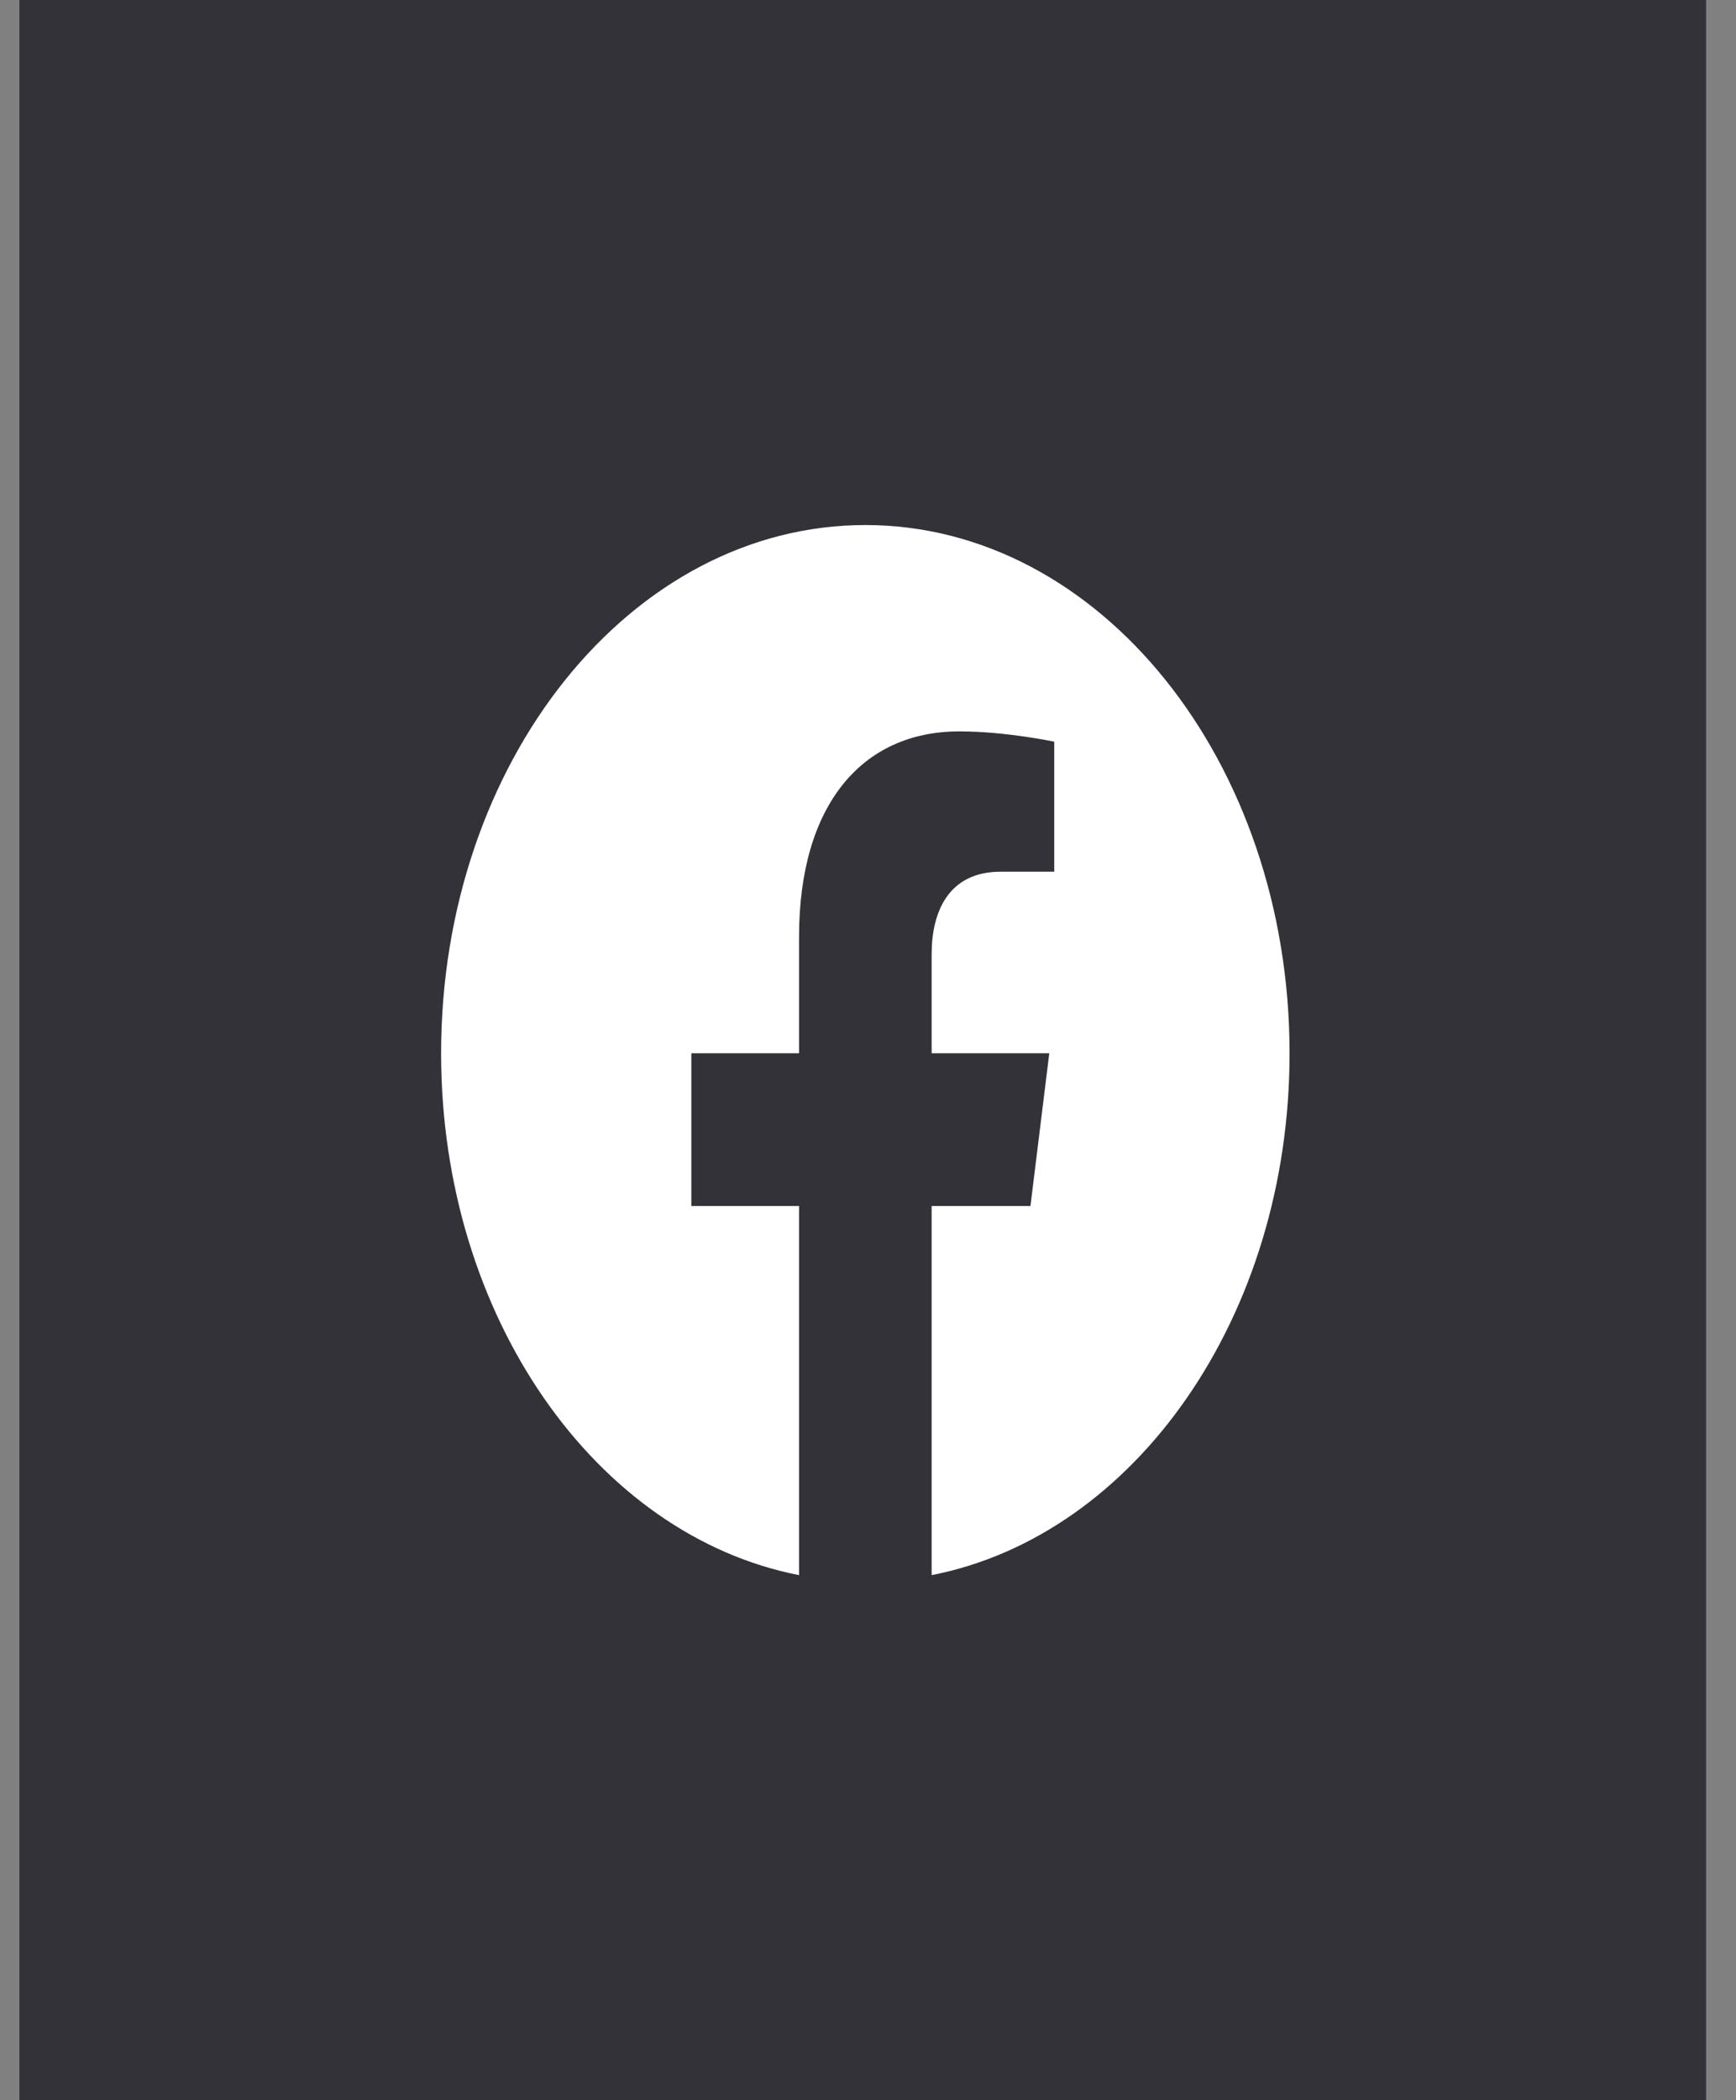 <svg width="43" height="52" viewBox="0 0 43 52" fill="none" xmlns="http://www.w3.org/2000/svg">
<rect x="0" y="0" width="43" height="52" fill="#808080" stroke="none"/>
<rect x="0.481" width="41.778" height="52" fill="#323238"/>
<path d="M31.942 26.079C31.942 18.855 27.238 13 21.434 13C15.63 13 10.926 18.855 10.926 26.079C10.926 32.609 14.768 38.019 19.792 39V29.86H17.124V26.079H19.792V23.198C19.792 19.92 21.36 18.109 23.761 18.109C24.911 18.109 26.113 18.364 26.113 18.364V21.583H24.788C23.482 21.583 23.076 22.592 23.076 23.627V26.079H25.99L25.524 29.86H23.076V39C28.1 38.019 31.942 32.609 31.942 26.079Z" fill="white"/>
</svg>
